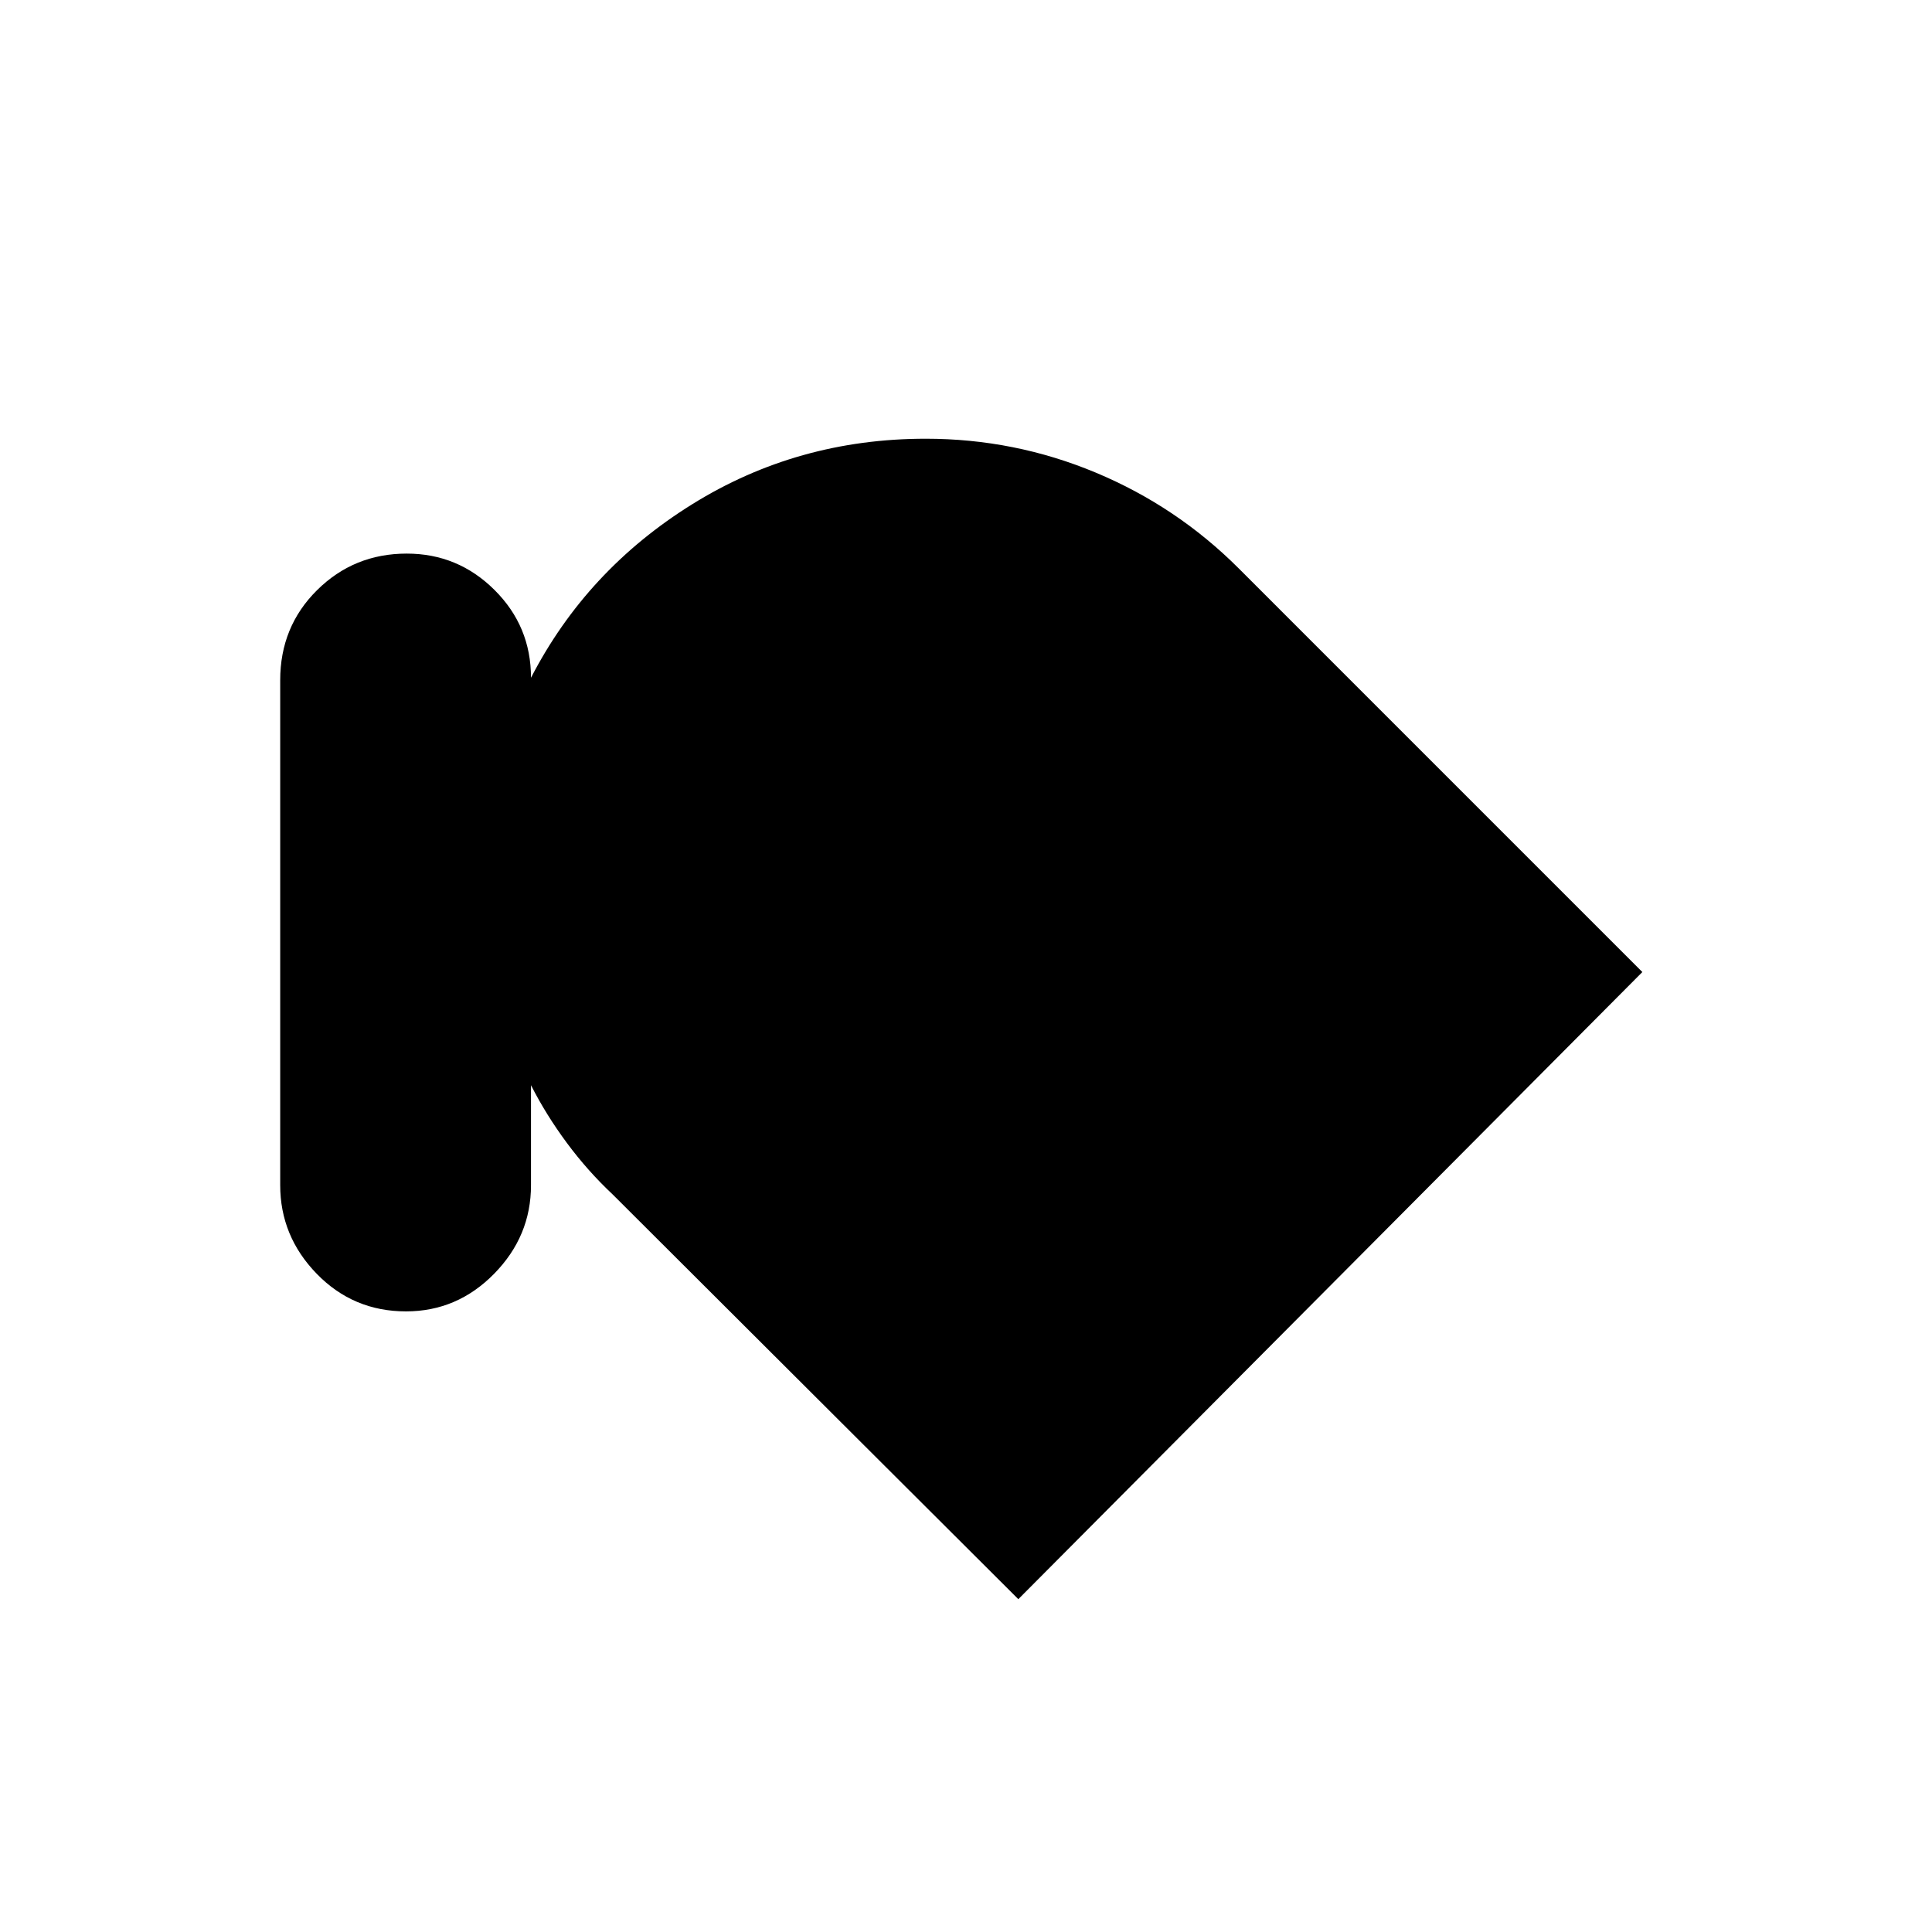<svg xmlns="http://www.w3.org/2000/svg" height="48" viewBox="0 -960 960 960" width="48"><path d="M201.74-308.38q-26.2 0-44.36-18.68-18.15-18.68-18.15-44.05V-622q0-26.62 18.33-44.77 18.34-18.15 44.54-18.15 25.44 0 43.59 18.04 18.16 18.03 18.16 43.65 27.61-53.54 80-86.15Q396.23-742 460-742q44.11 0 84.4 16.81 40.29 16.81 71.14 47.65L816.08-477 506-165.38 304.46-366.46q-12.46-11.69-22.81-25.66-10.34-13.96-17.8-28.65v49.69q0 25.36-18.34 44.03-18.33 18.67-43.77 18.67Z"/></svg>